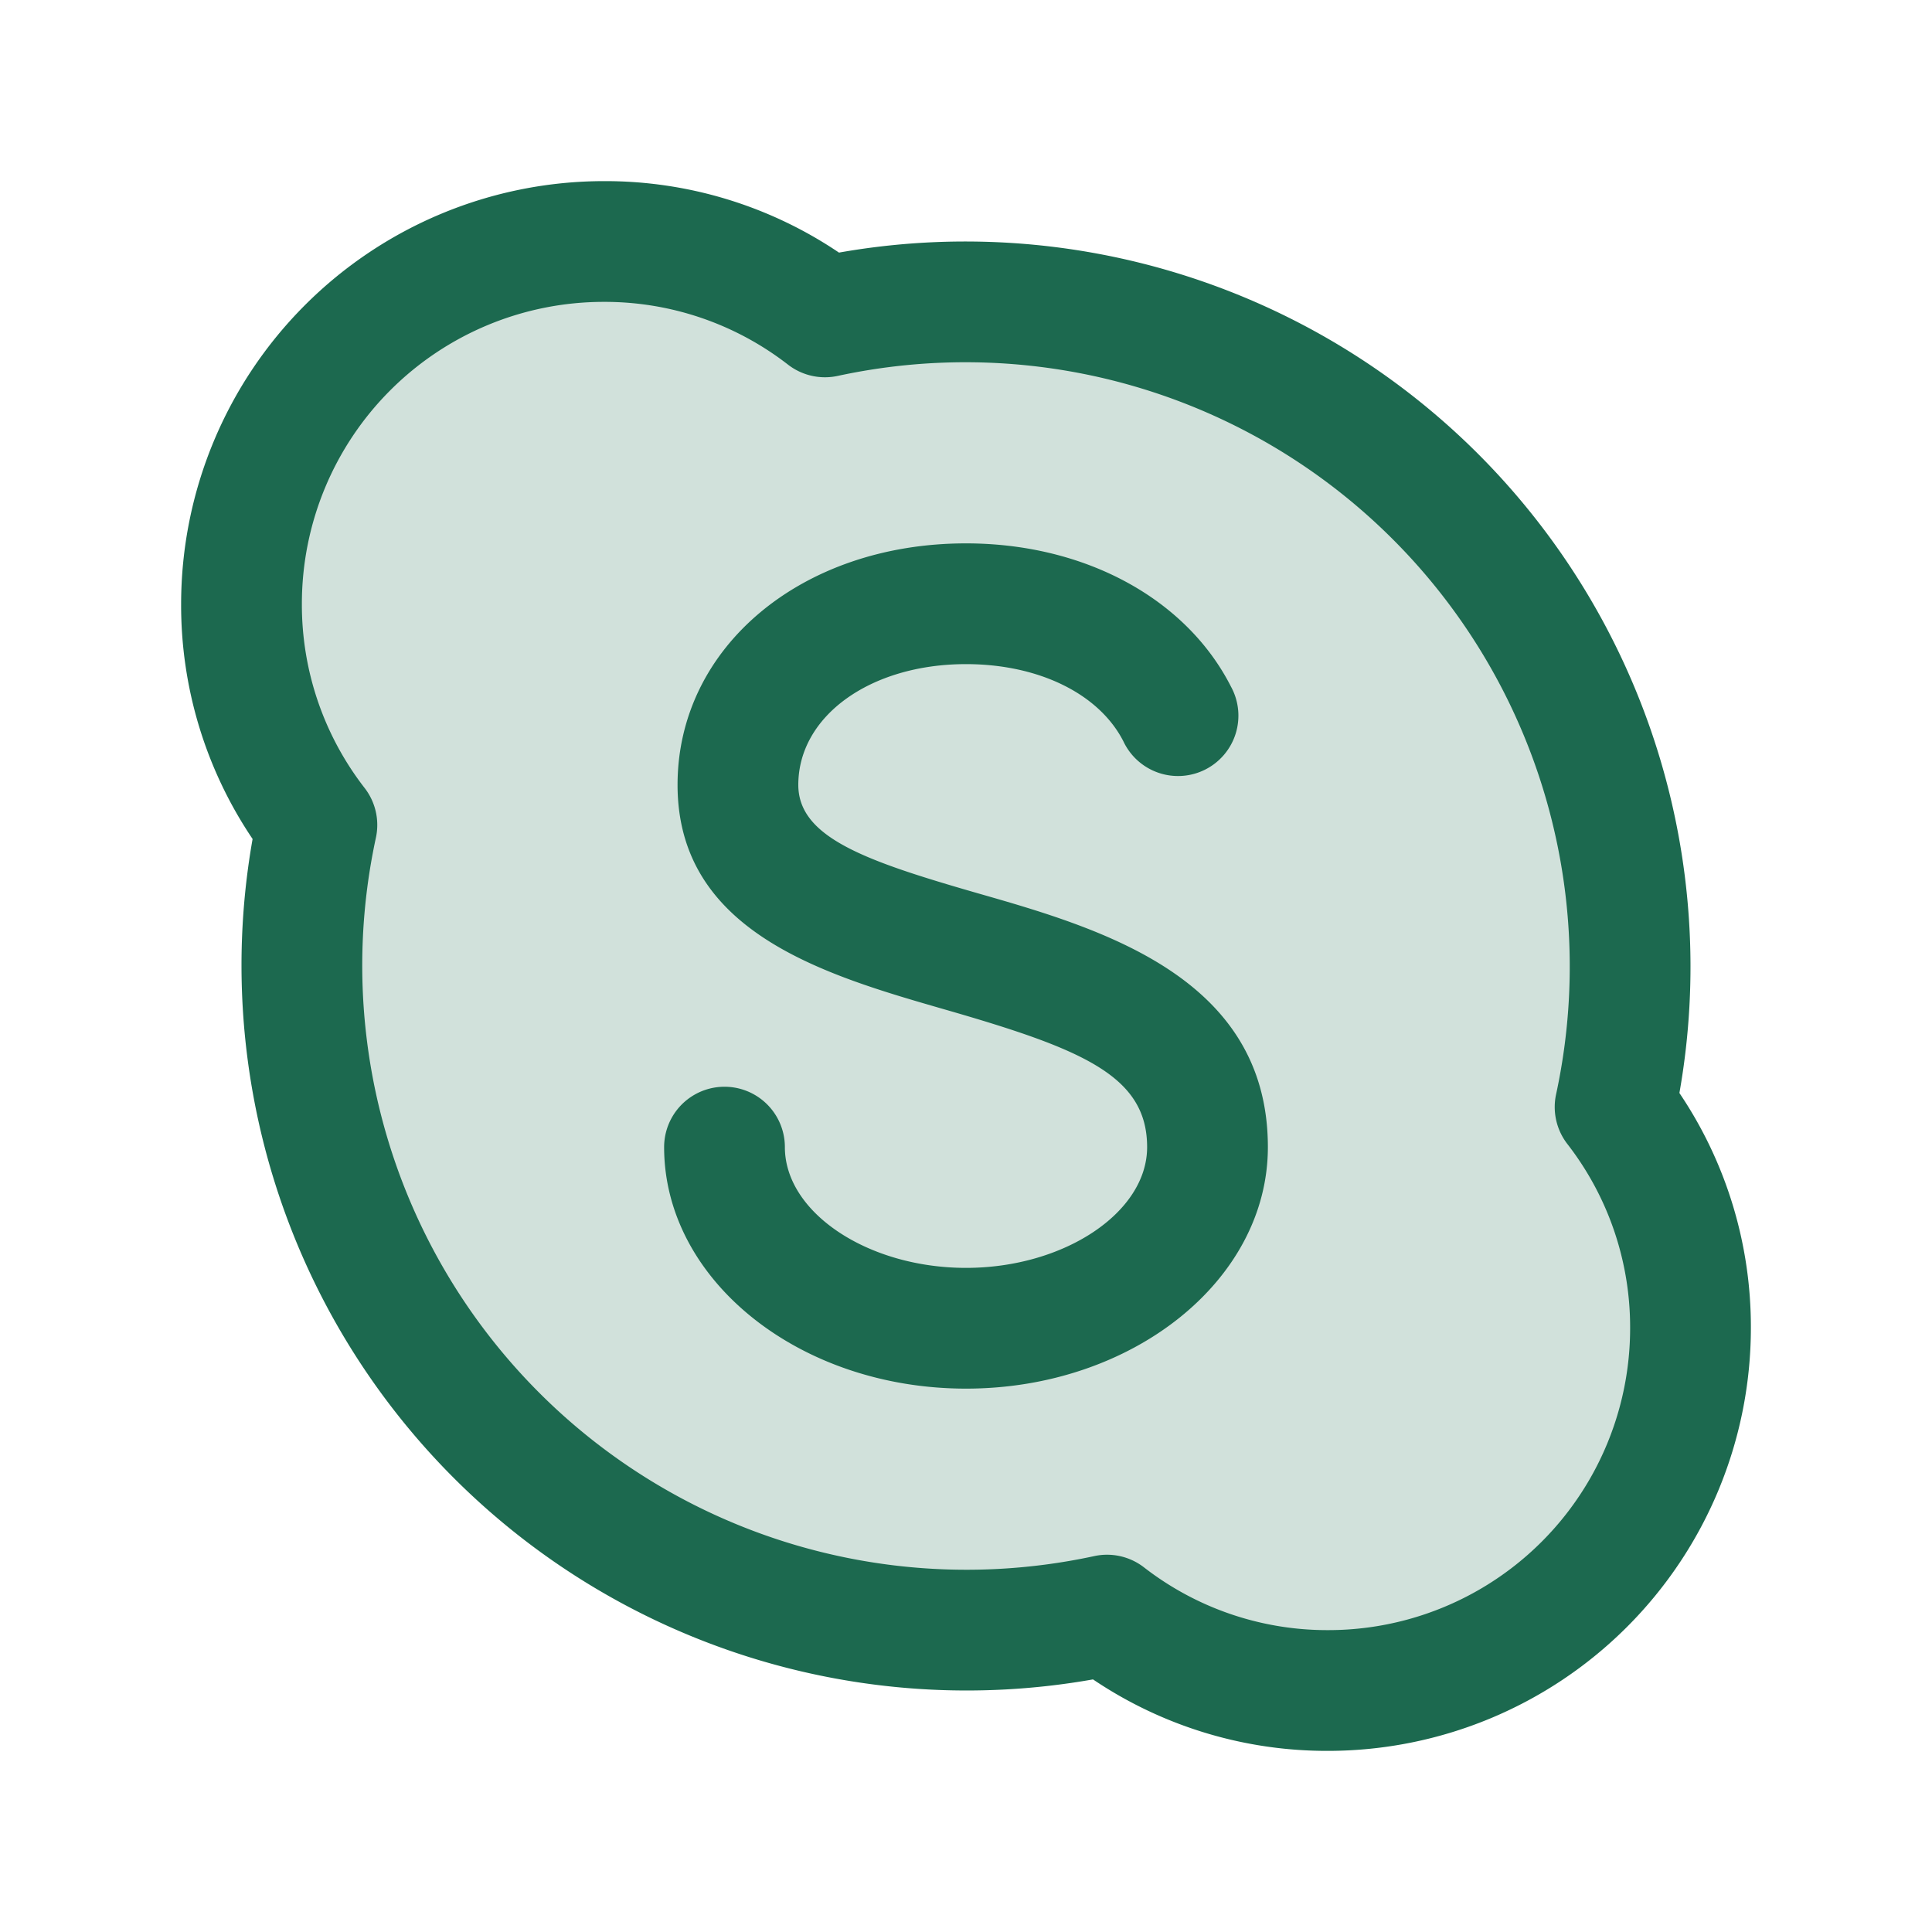 <svg xmlns="http://www.w3.org/2000/svg" viewBox="0 0 256 256" fill="#1C694F"><path d="M224,176a48,48,0,0,1-77.31,38A88.07,88.07,0,0,1,42,109.31,48,48,0,0,1,109.31,42,88.07,88.07,0,0,1,214,146.69,47.77,47.77,0,0,1,224,176Z" opacity="0.2"/><path d="M168,152c0,17.64-17.94,32-40,32s-40-14.36-40-32a8,8,0,0,1,16,0c0,8.67,11,16,24,16s24-7.33,24-16c0-9.48-8.61-13-26.88-18.26C109.37,129.2,89.78,123.55,89.78,104c0-18.24,16.43-32,38.22-32,15.72,0,29.18,7.3,35.12,19a8,8,0,1,1-14.27,7.22C145.64,91.94,137.65,88,128,88c-12.67,0-22.22,6.88-22.22,16,0,7,9,10.1,23.77,14.36C145.78,123,168,129.45,168,152Zm64,24a56.06,56.06,0,0,1-56,56,55.38,55.38,0,0,1-31.17-9.47A96.09,96.09,0,0,1,33.47,111.17,55.38,55.38,0,0,1,24,80,56.06,56.06,0,0,1,80,24a55.38,55.38,0,0,1,31.17,9.47A96.09,96.09,0,0,1,222.53,144.83,55.38,55.38,0,0,1,232,176Zm-16,0a39.6,39.6,0,0,0-8.32-24.42,8,8,0,0,1-1.49-6.58A80.07,80.07,0,0,0,111,49.81a8,8,0,0,1-6.58-1.49A39.6,39.6,0,0,0,80,40,40,40,0,0,0,40,80a39.6,39.6,0,0,0,8.32,24.42A8,8,0,0,1,49.81,111,80.07,80.07,0,0,0,145,206.19a8,8,0,0,1,6.58,1.49A39.6,39.6,0,0,0,176,216,40,40,0,0,0,216,176Z"/></svg>